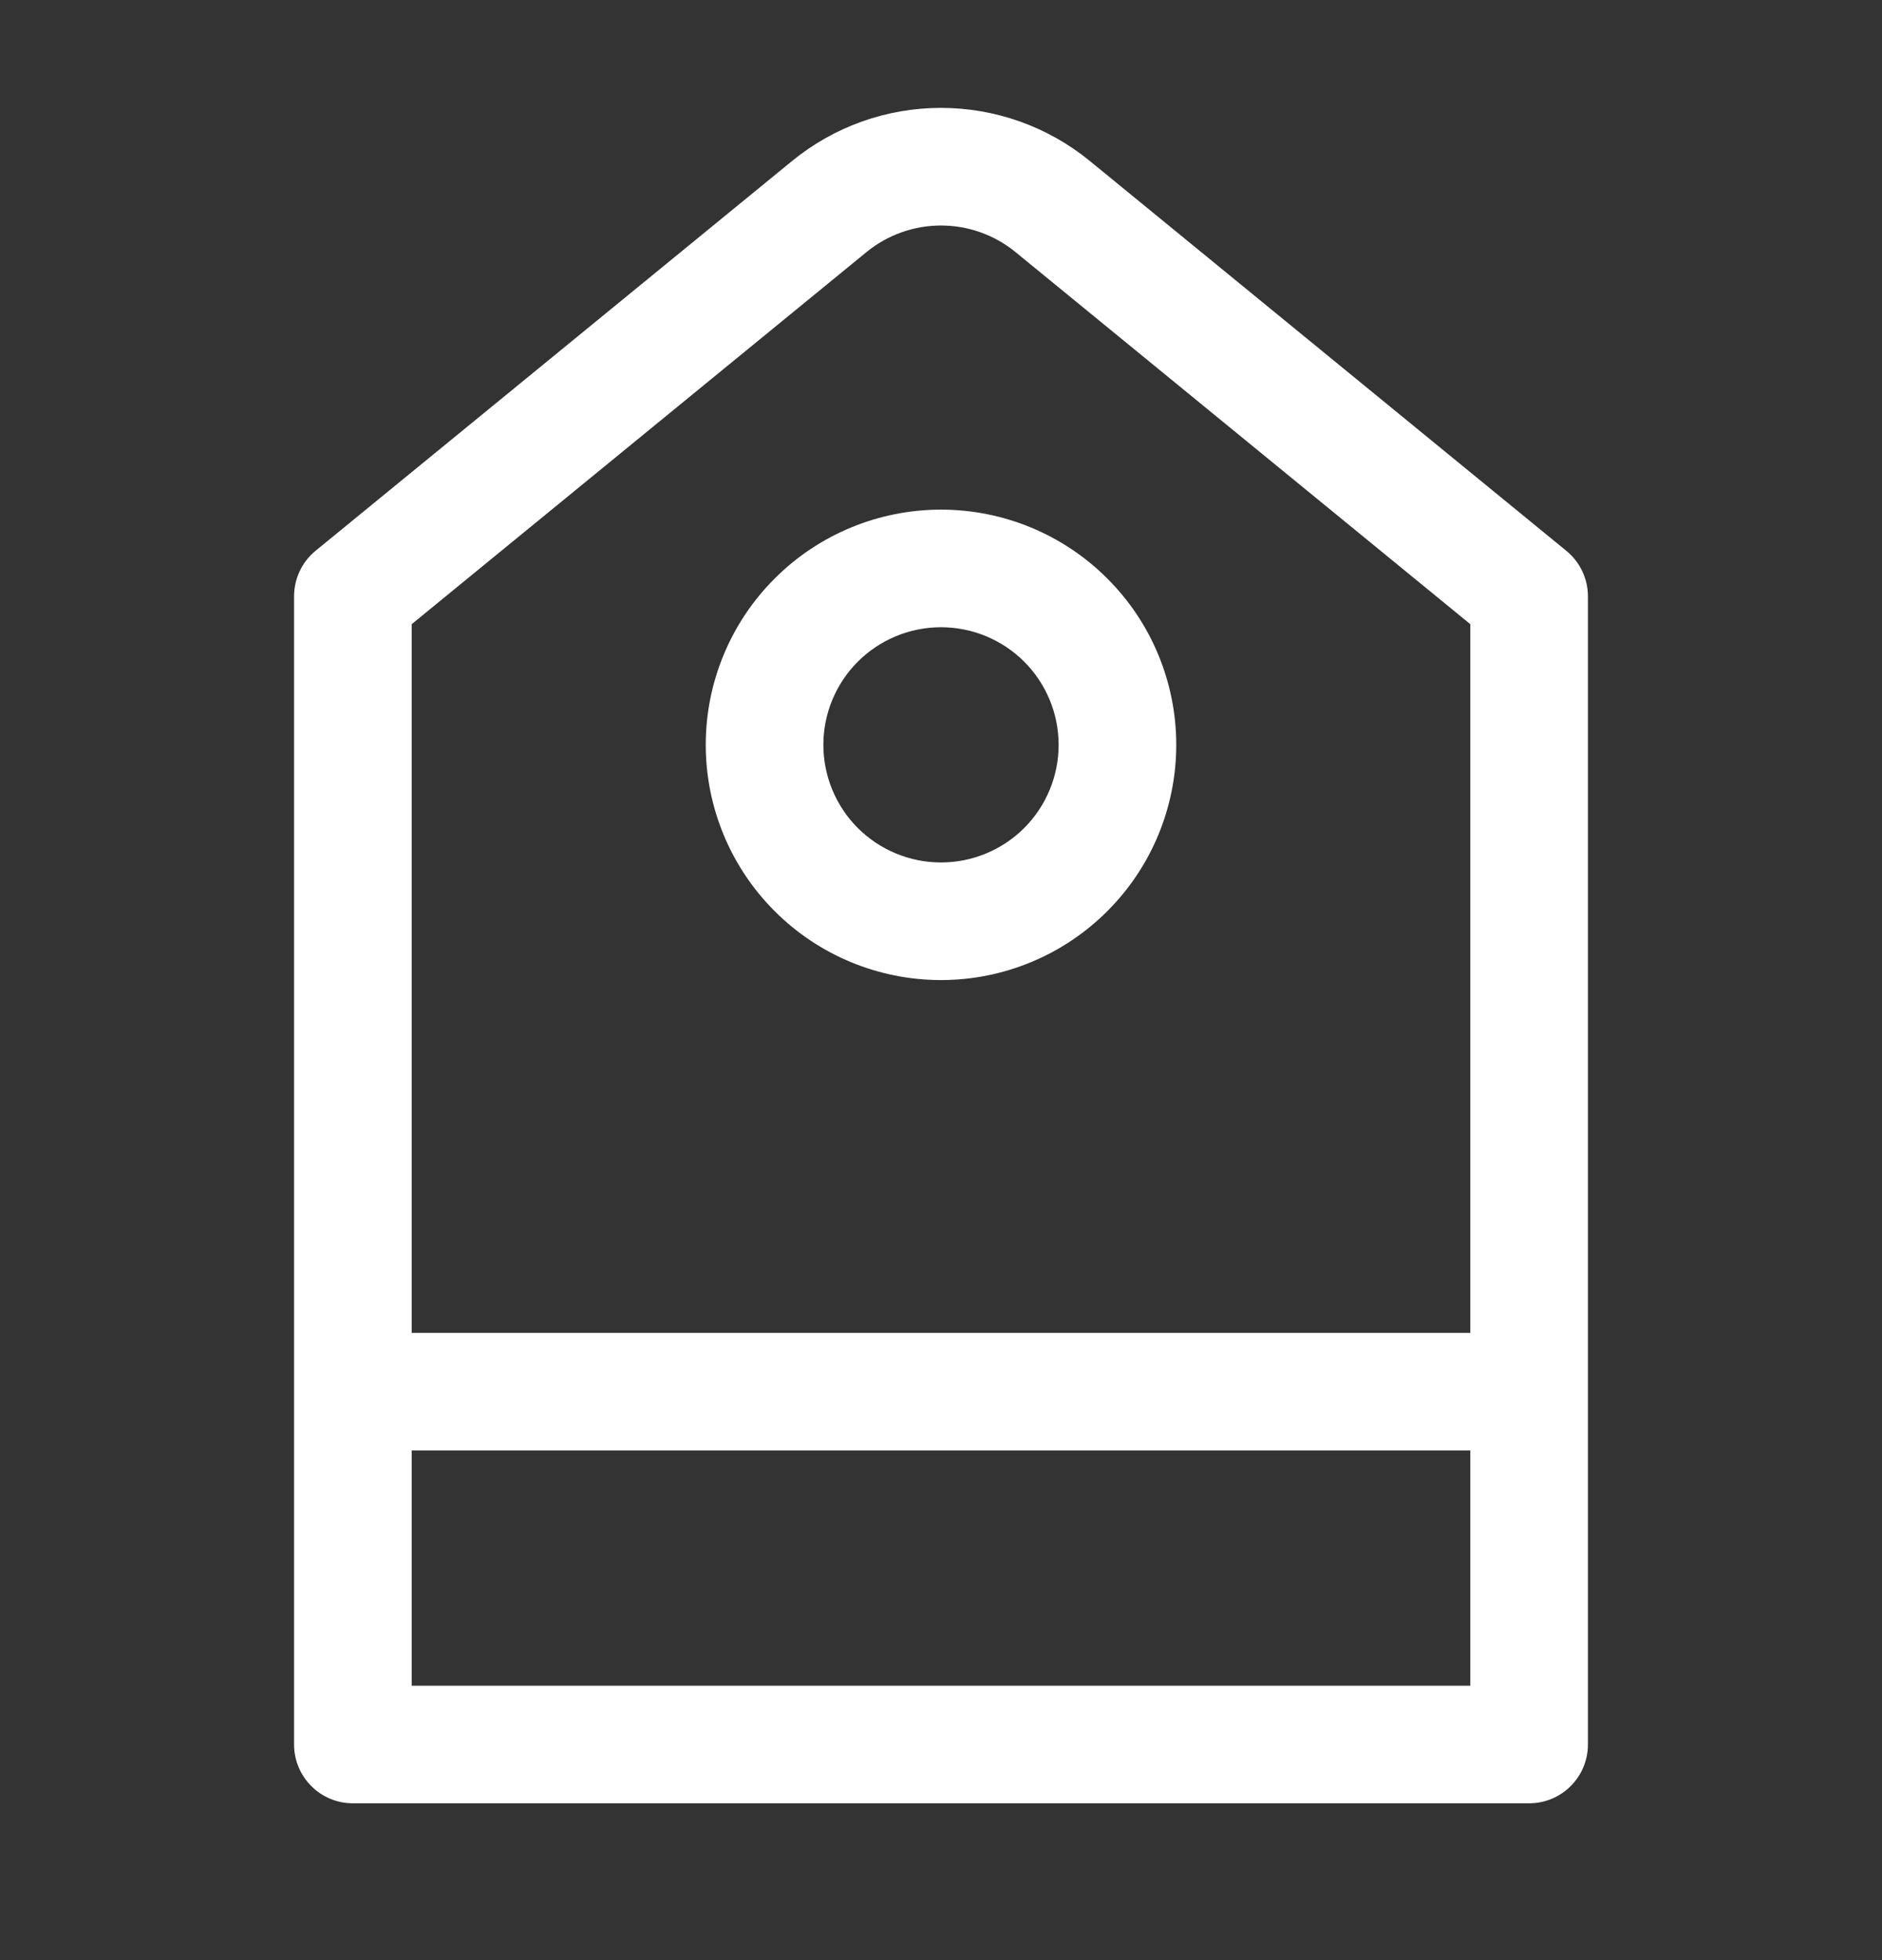 <svg width="24" height="25" viewBox="0 0 24 25" fill="none" xmlns="http://www.w3.org/2000/svg">
<rect x="0" y="0" width="24" height="25" fill="#333333" stroke="none"/>
<path d="M5.25 17H18.75V7.961L12.95 3.215C12.682 2.996 12.346 2.876 12 2.876C11.654 2.876 11.318 2.996 11.05 3.215L5.25 7.961V17ZM5.25 18.5V21.5H18.75V18.5H5.25ZM13.899 2.054L19.974 7.025C20.06 7.095 20.13 7.184 20.177 7.284C20.225 7.385 20.25 7.494 20.25 7.606V22.25C20.25 22.449 20.171 22.64 20.03 22.78C19.89 22.921 19.699 23 19.5 23H4.5C4.301 23 4.11 22.921 3.97 22.78C3.829 22.64 3.75 22.449 3.75 22.25V7.606C3.75 7.494 3.775 7.385 3.822 7.284C3.869 7.184 3.939 7.095 4.024 7.025L10.1 2.054C10.636 1.615 11.307 1.376 11.999 1.376C12.692 1.376 13.363 1.615 13.899 2.054Z" fill="white"/>
<path d="M12 11C12.398 11 12.779 10.842 13.061 10.561C13.342 10.279 13.5 9.898 13.5 9.5C13.5 9.102 13.342 8.721 13.061 8.439C12.779 8.158 12.398 8 12 8C11.602 8 11.221 8.158 10.939 8.439C10.658 8.721 10.5 9.102 10.5 9.5C10.5 9.898 10.658 10.279 10.939 10.561C11.221 10.842 11.602 11 12 11ZM12 12.5C11.204 12.5 10.441 12.184 9.879 11.621C9.316 11.059 9 10.296 9 9.5C9 8.704 9.316 7.941 9.879 7.379C10.441 6.816 11.204 6.5 12 6.5C12.796 6.5 13.559 6.816 14.121 7.379C14.684 7.941 15 8.704 15 9.5C15 10.296 14.684 11.059 14.121 11.621C13.559 12.184 12.796 12.5 12 12.5Z" fill="white"/>
</svg>
